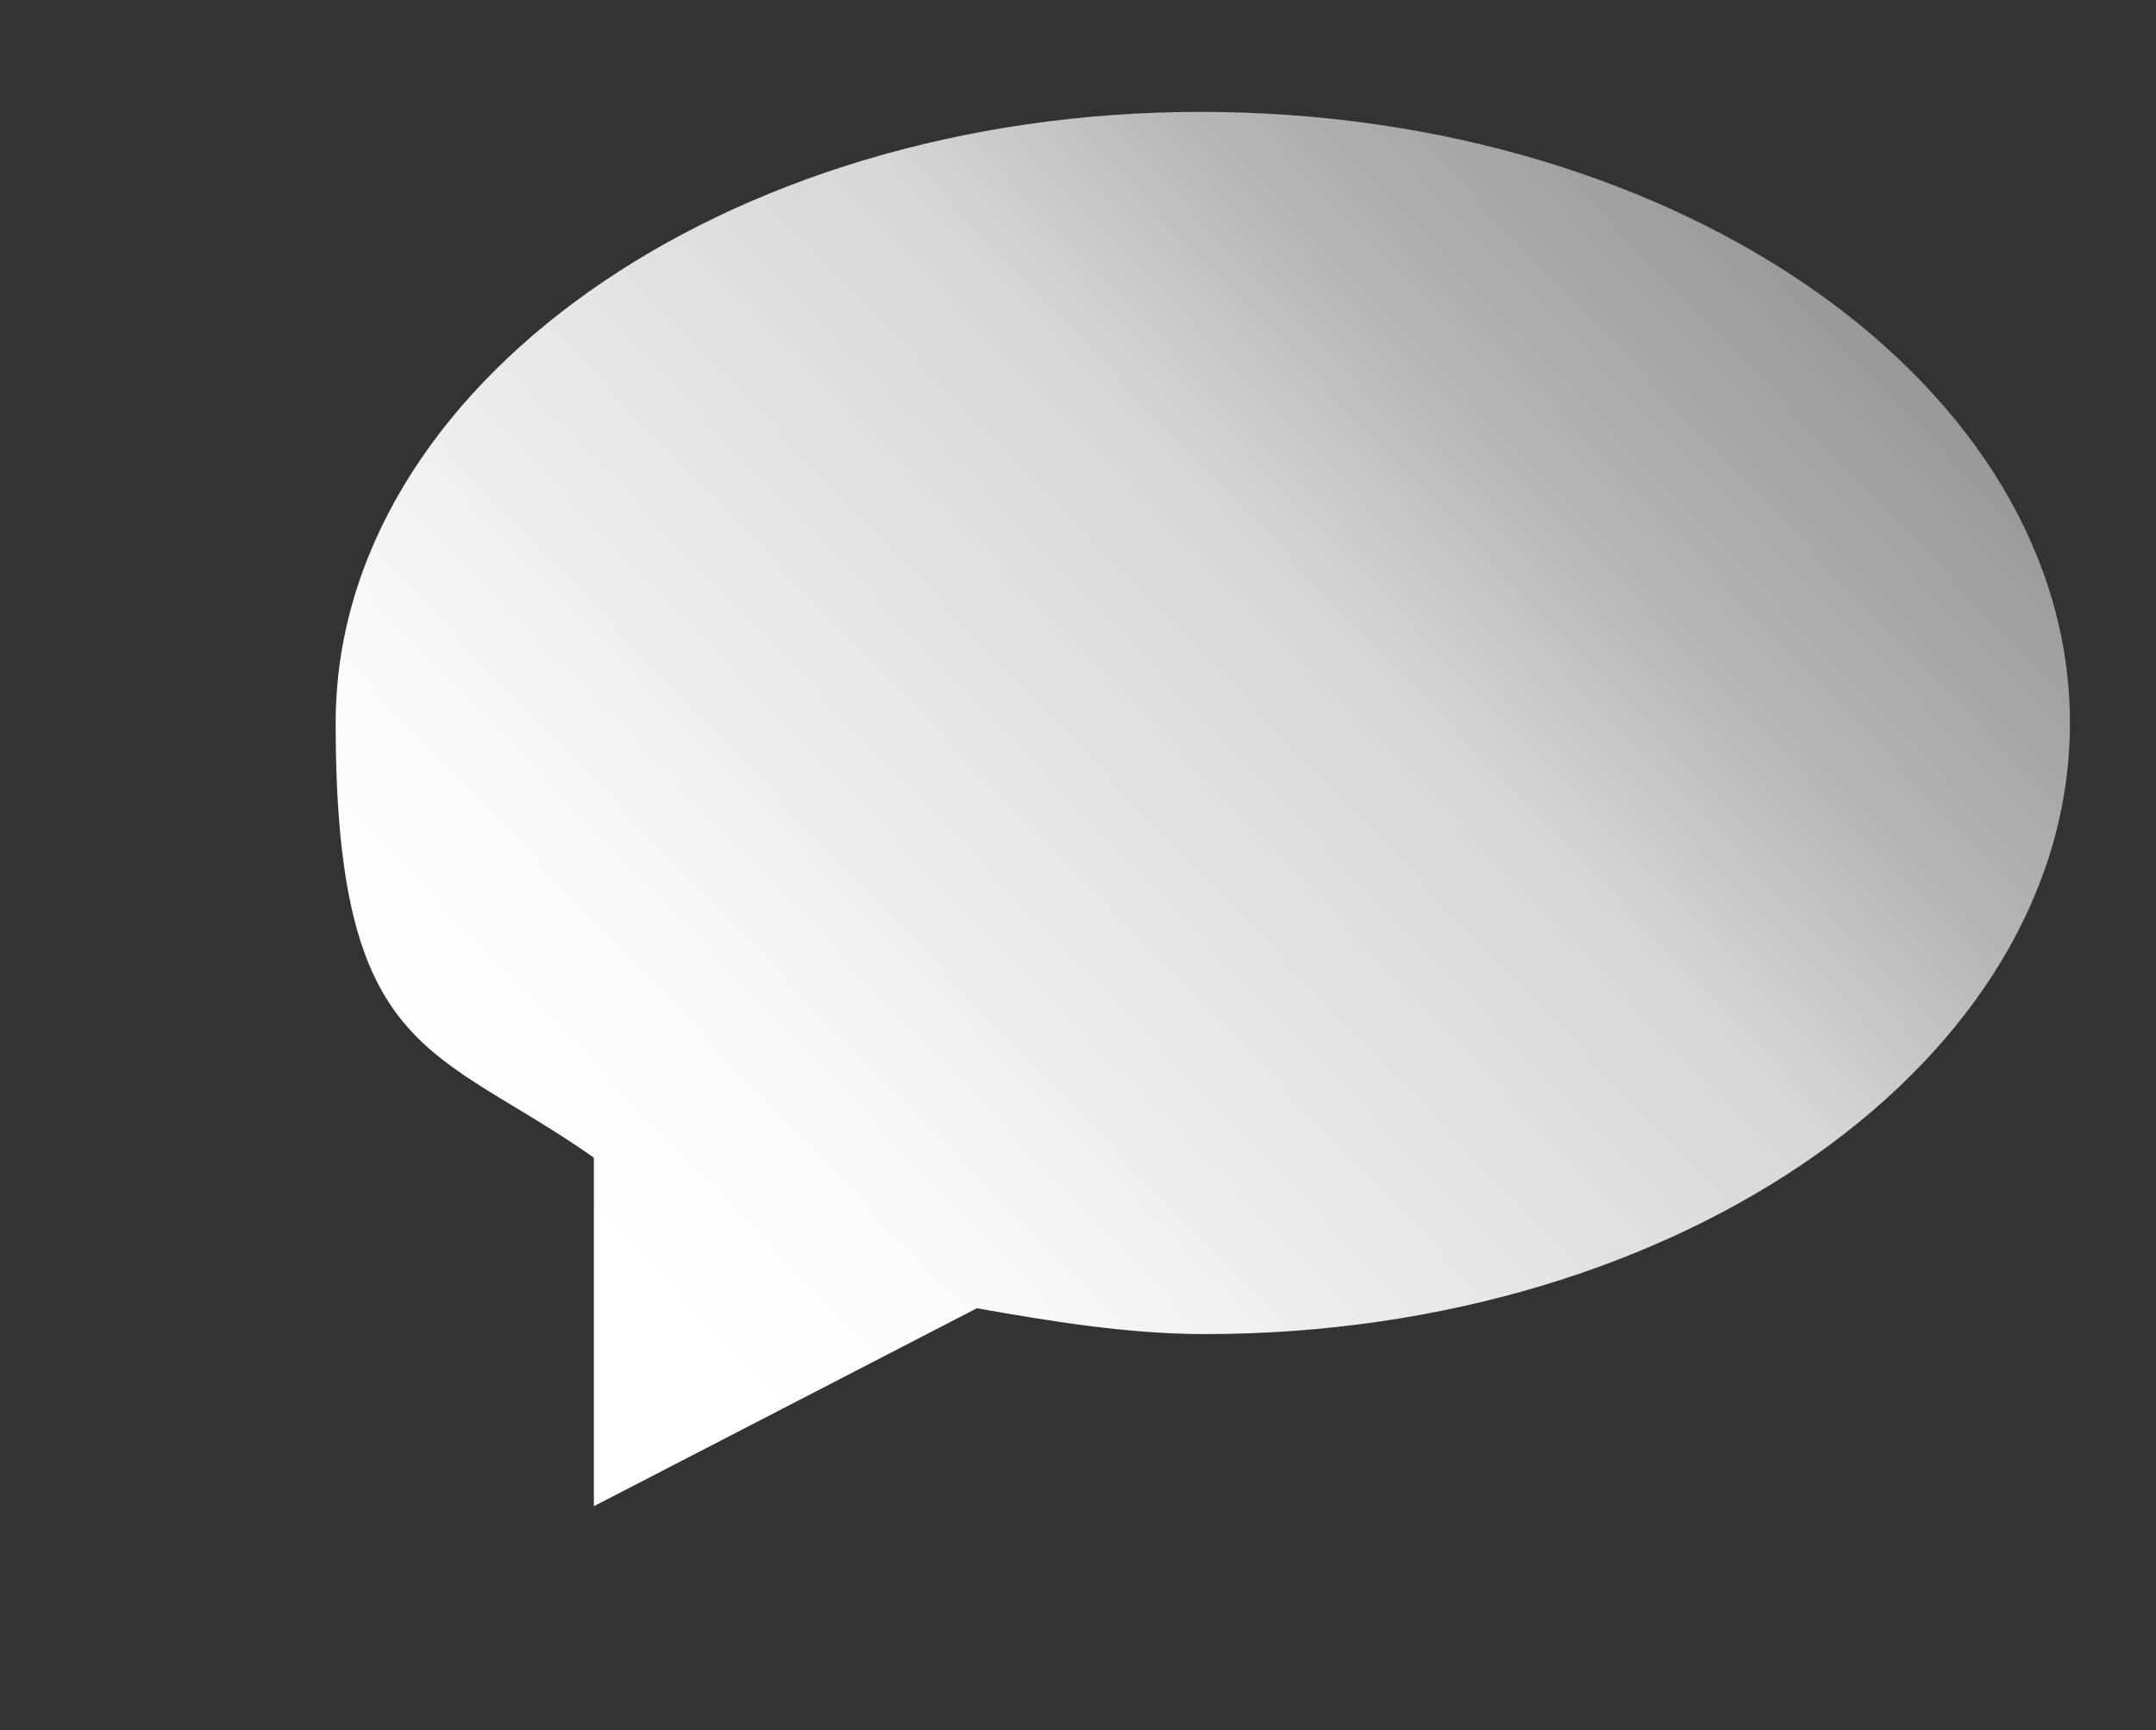 <?xml version="1.0" encoding="UTF-8"?>
<svg id="Camada_2" xmlns="http://www.w3.org/2000/svg" version="1.1" xmlns:xlink="http://www.w3.org/1999/xlink" viewBox="0 0 50.1 40.2">
  <rect x="0" y="0" width="50.1" height="40.2" fill="#333333" stroke="none"/>
  <!-- Generator: Adobe Illustrator 29.0.0, SVG Export Plug-In . SVG Version: 2.1.0 Build 186)  -->
  <defs>
    <style>
      .st0 {
        fill: url(#Gradiente_sem_nome_153);
      }

      .st1 {
        fill: url(#Gradiente_sem_nome);
      }

      .st2 {
        fill: none;
        stroke: #616161;
        stroke-miterlimit: 10;
      }
    </style>
    <linearGradient id="Gradiente_sem_nome_153" data-name="Gradiente sem nome 153" x1="14.6" y1="29.6" x2="55" y2="-9.2" gradientUnits="userSpaceOnUse">
      <stop offset="0" stop-color="#fff"/>
      <stop offset=".1" stop-color="#fafafa"/>
      <stop offset=".2" stop-color="#ececec"/>
      <stop offset=".4" stop-color="#d6d6d5"/>
      <stop offset=".5" stop-color="#b6b6b5"/>
      <stop offset=".7" stop-color="#8d8d8c"/>
      <stop offset=".8" stop-color="#5b5b5a"/>
      <stop offset="1" stop-color="#21211f"/>
      <stop offset="1" stop-color="#1d1d1b"/>
    </linearGradient>
    <radialGradient id="Gradiente_sem_nome" data-name="Gradiente sem nome" cx="-44.3" cy="31.9" fx="-44.3" fy="31.9" r="76.4" gradientTransform="translate(62.2) rotate(-180) scale(1 -1)" gradientUnits="userSpaceOnUse">
      <stop offset=".1" stop-color="#fff"/>
      <stop offset=".2" stop-color="#fbfbfb"/>
      <stop offset=".4" stop-color="#f0f0f0"/>
      <stop offset=".5" stop-color="#dedede"/>
      <stop offset=".6" stop-color="#c5c5c4"/>
      <stop offset=".7" stop-color="#a4a4a4"/>
      <stop offset=".8" stop-color="#7c7c7b"/>
      <stop offset=".9" stop-color="#4e4e4c"/>
      <stop offset="1" stop-color="#1d1d1b"/>
    </radialGradient>
  </defs>
  <g id="Camada_1-2">
    <path id="Comentário" class="st0" d="M27.9,2.6c-11.1,0-20.1,6.4-20.1,14.2s2.3,7.5,6,10.1v8.1l8.9-4.6c1.7.3,3.5.6,5.3.6,11.1,0,20.1-6.4,20.1-14.2S39.1,2.6,27.9,2.6Z"/>
  </g>
  <path class="st1" d="M57.2,6l.2,18.9h0c0,0,0,6.6,0,6.6l5.6-6.5h27.4c1.9,0,3.4-1.5,3.4-3.3V6c0-1.9-1.5-3.4-3.4-3.4h-29.9c-1.8,0-3.3,1.5-3.3,3.4Z"/>
  <g>
    <line class="st2" x1="61.1" y1="7.2" x2="89.4" y2="7.2"/>
    <line class="st2" x1="61.1" y1="10.9" x2="82.5" y2="10.9"/>
    <line class="st2" x1="61.1" y1="14.6" x2="86.1" y2="14.6"/>
    <line class="st2" x1="61.1" y1="18.3" x2="79.3" y2="18.3"/>
  </g>
</svg>